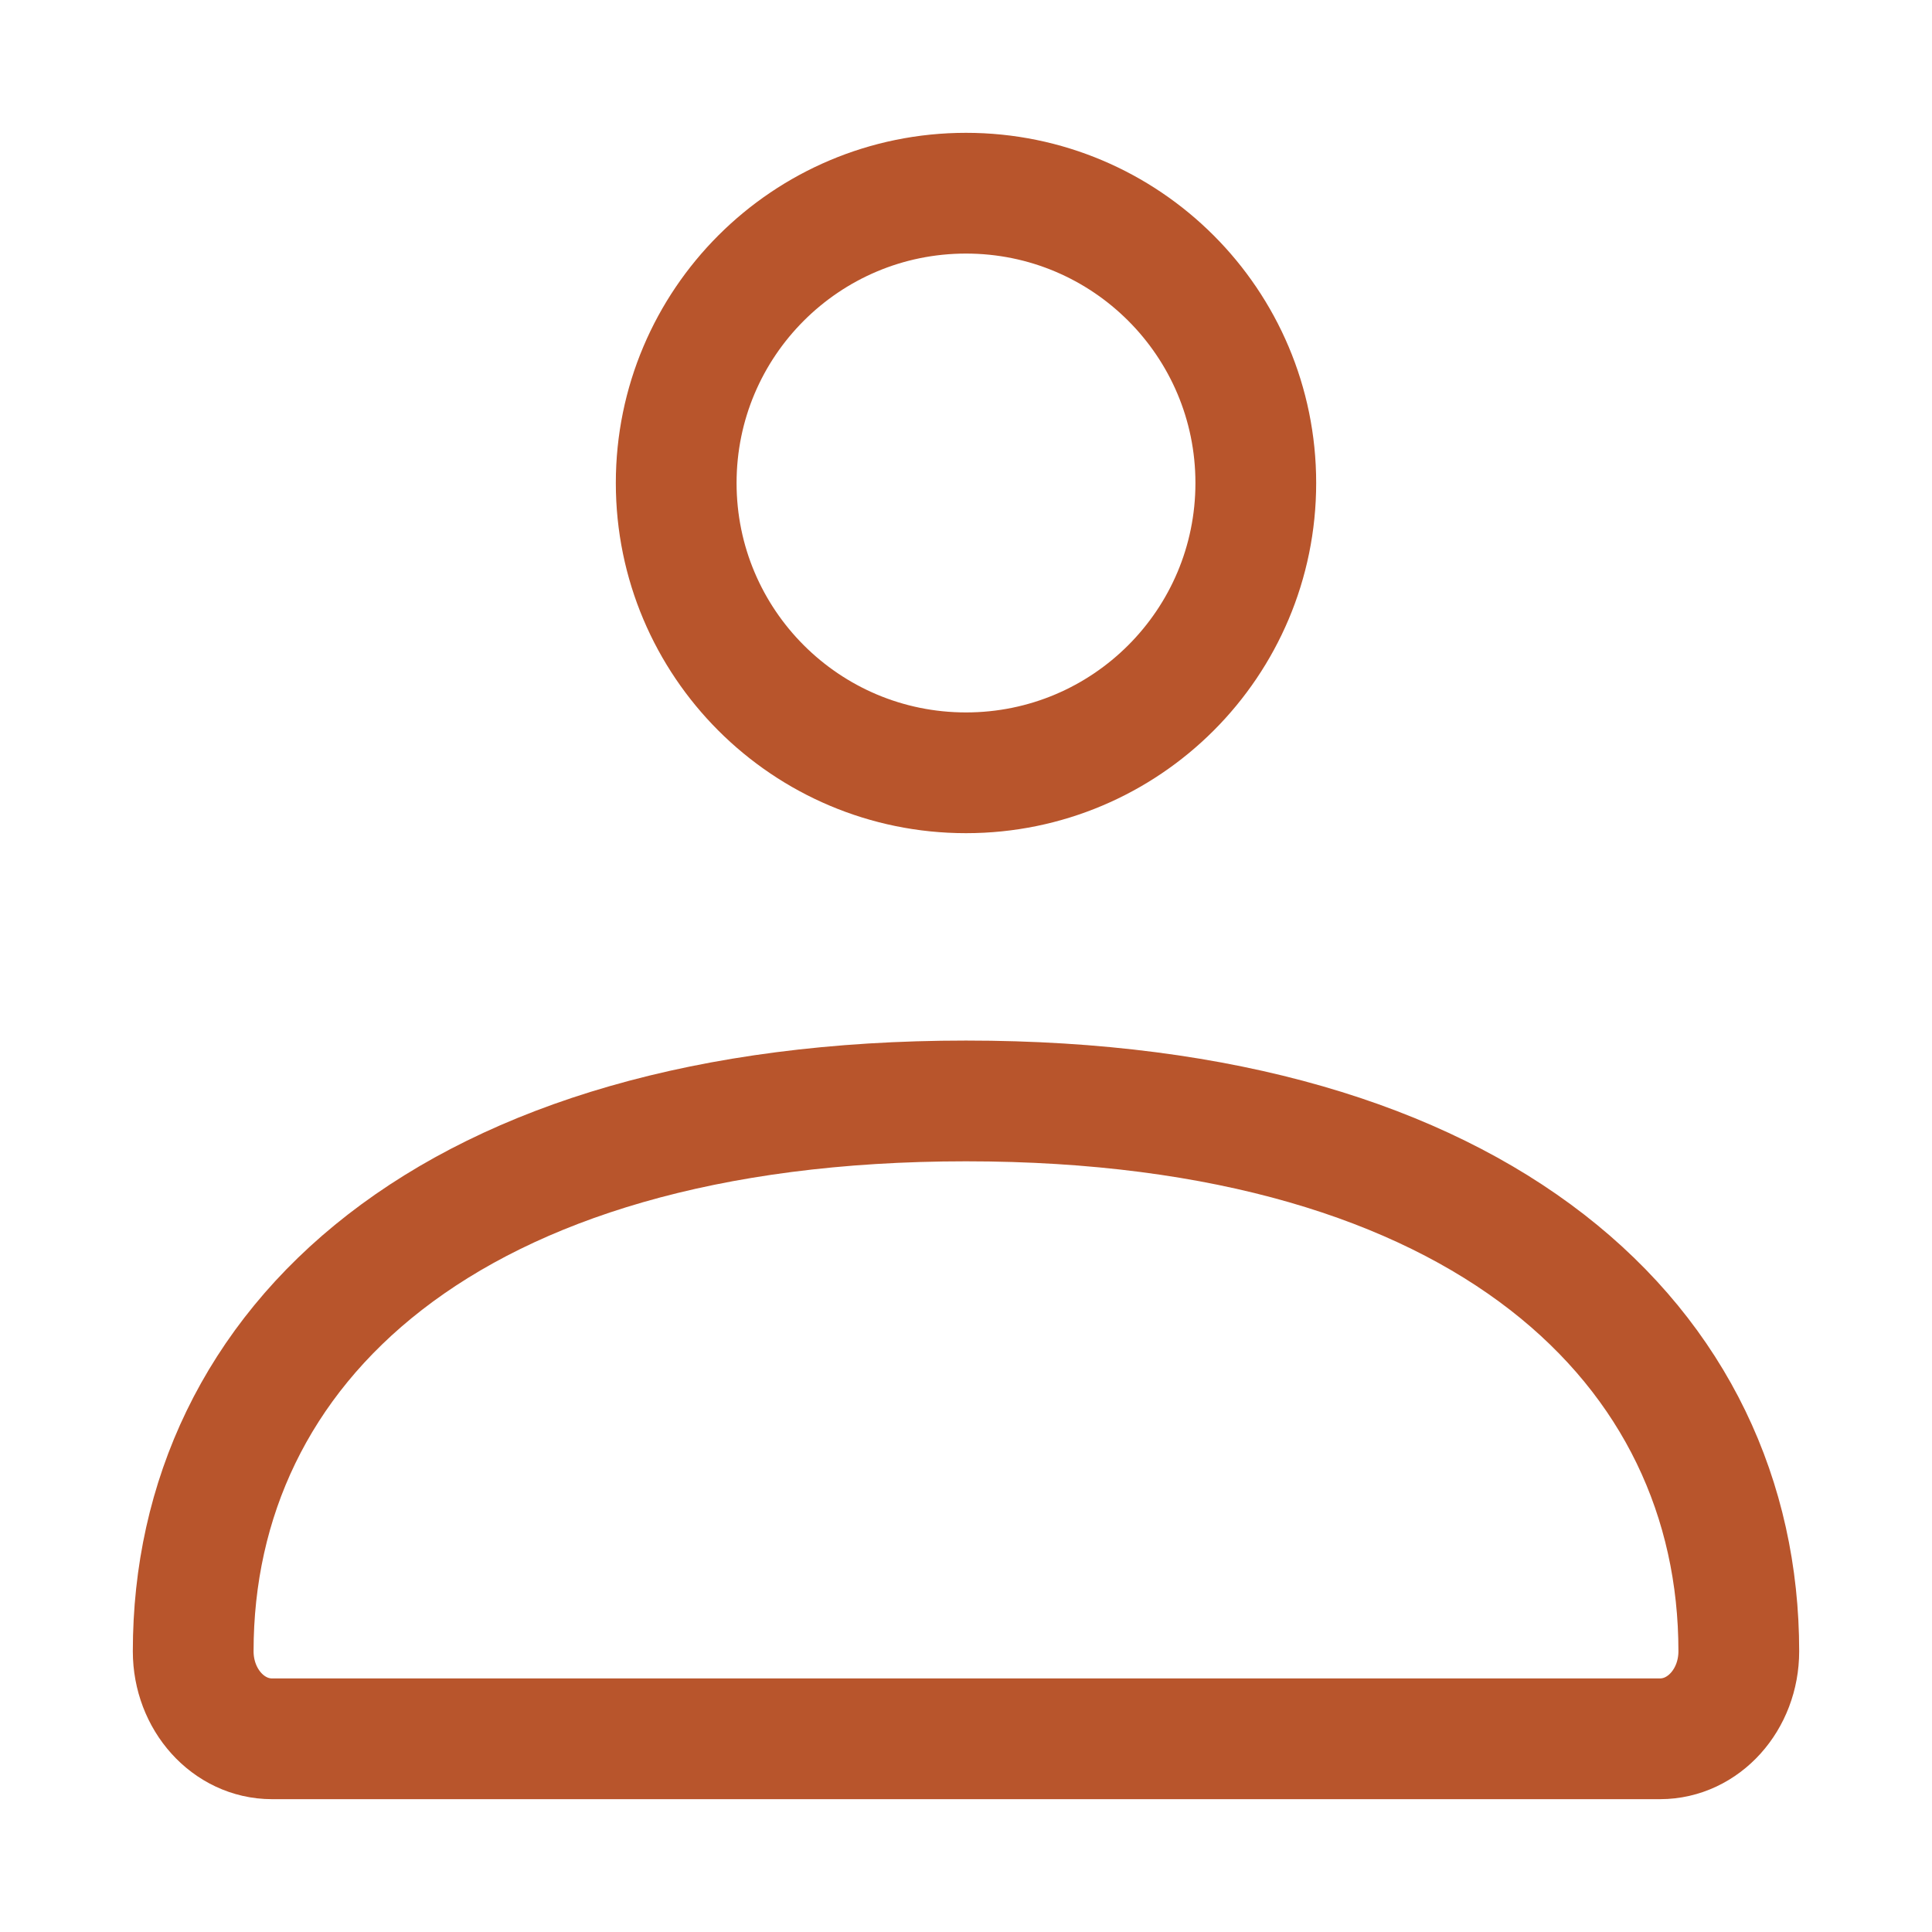 <svg width="32" height="32" viewBox="0 0 32 32" fill="none" xmlns="http://www.w3.org/2000/svg">
<path d="M3.2 27.35C3.2 22.316 7.406 18.235 16 18.235C24.594 18.235 28.8 22.316 28.8 27.35C28.8 28.151 28.216 28.8 27.495 28.8H4.505C3.784 28.8 3.2 28.151 3.2 27.35Z" stroke="#B8552C" stroke-width="2"/>
<path d="M20.8 8C20.8 10.651 18.651 12.8 16 12.8C13.349 12.8 11.2 10.651 11.2 8C11.2 5.349 13.349 3.2 16 3.2C18.651 3.2 20.8 5.349 20.8 8Z" stroke="#B8552C" stroke-width="2"/>
</svg>
